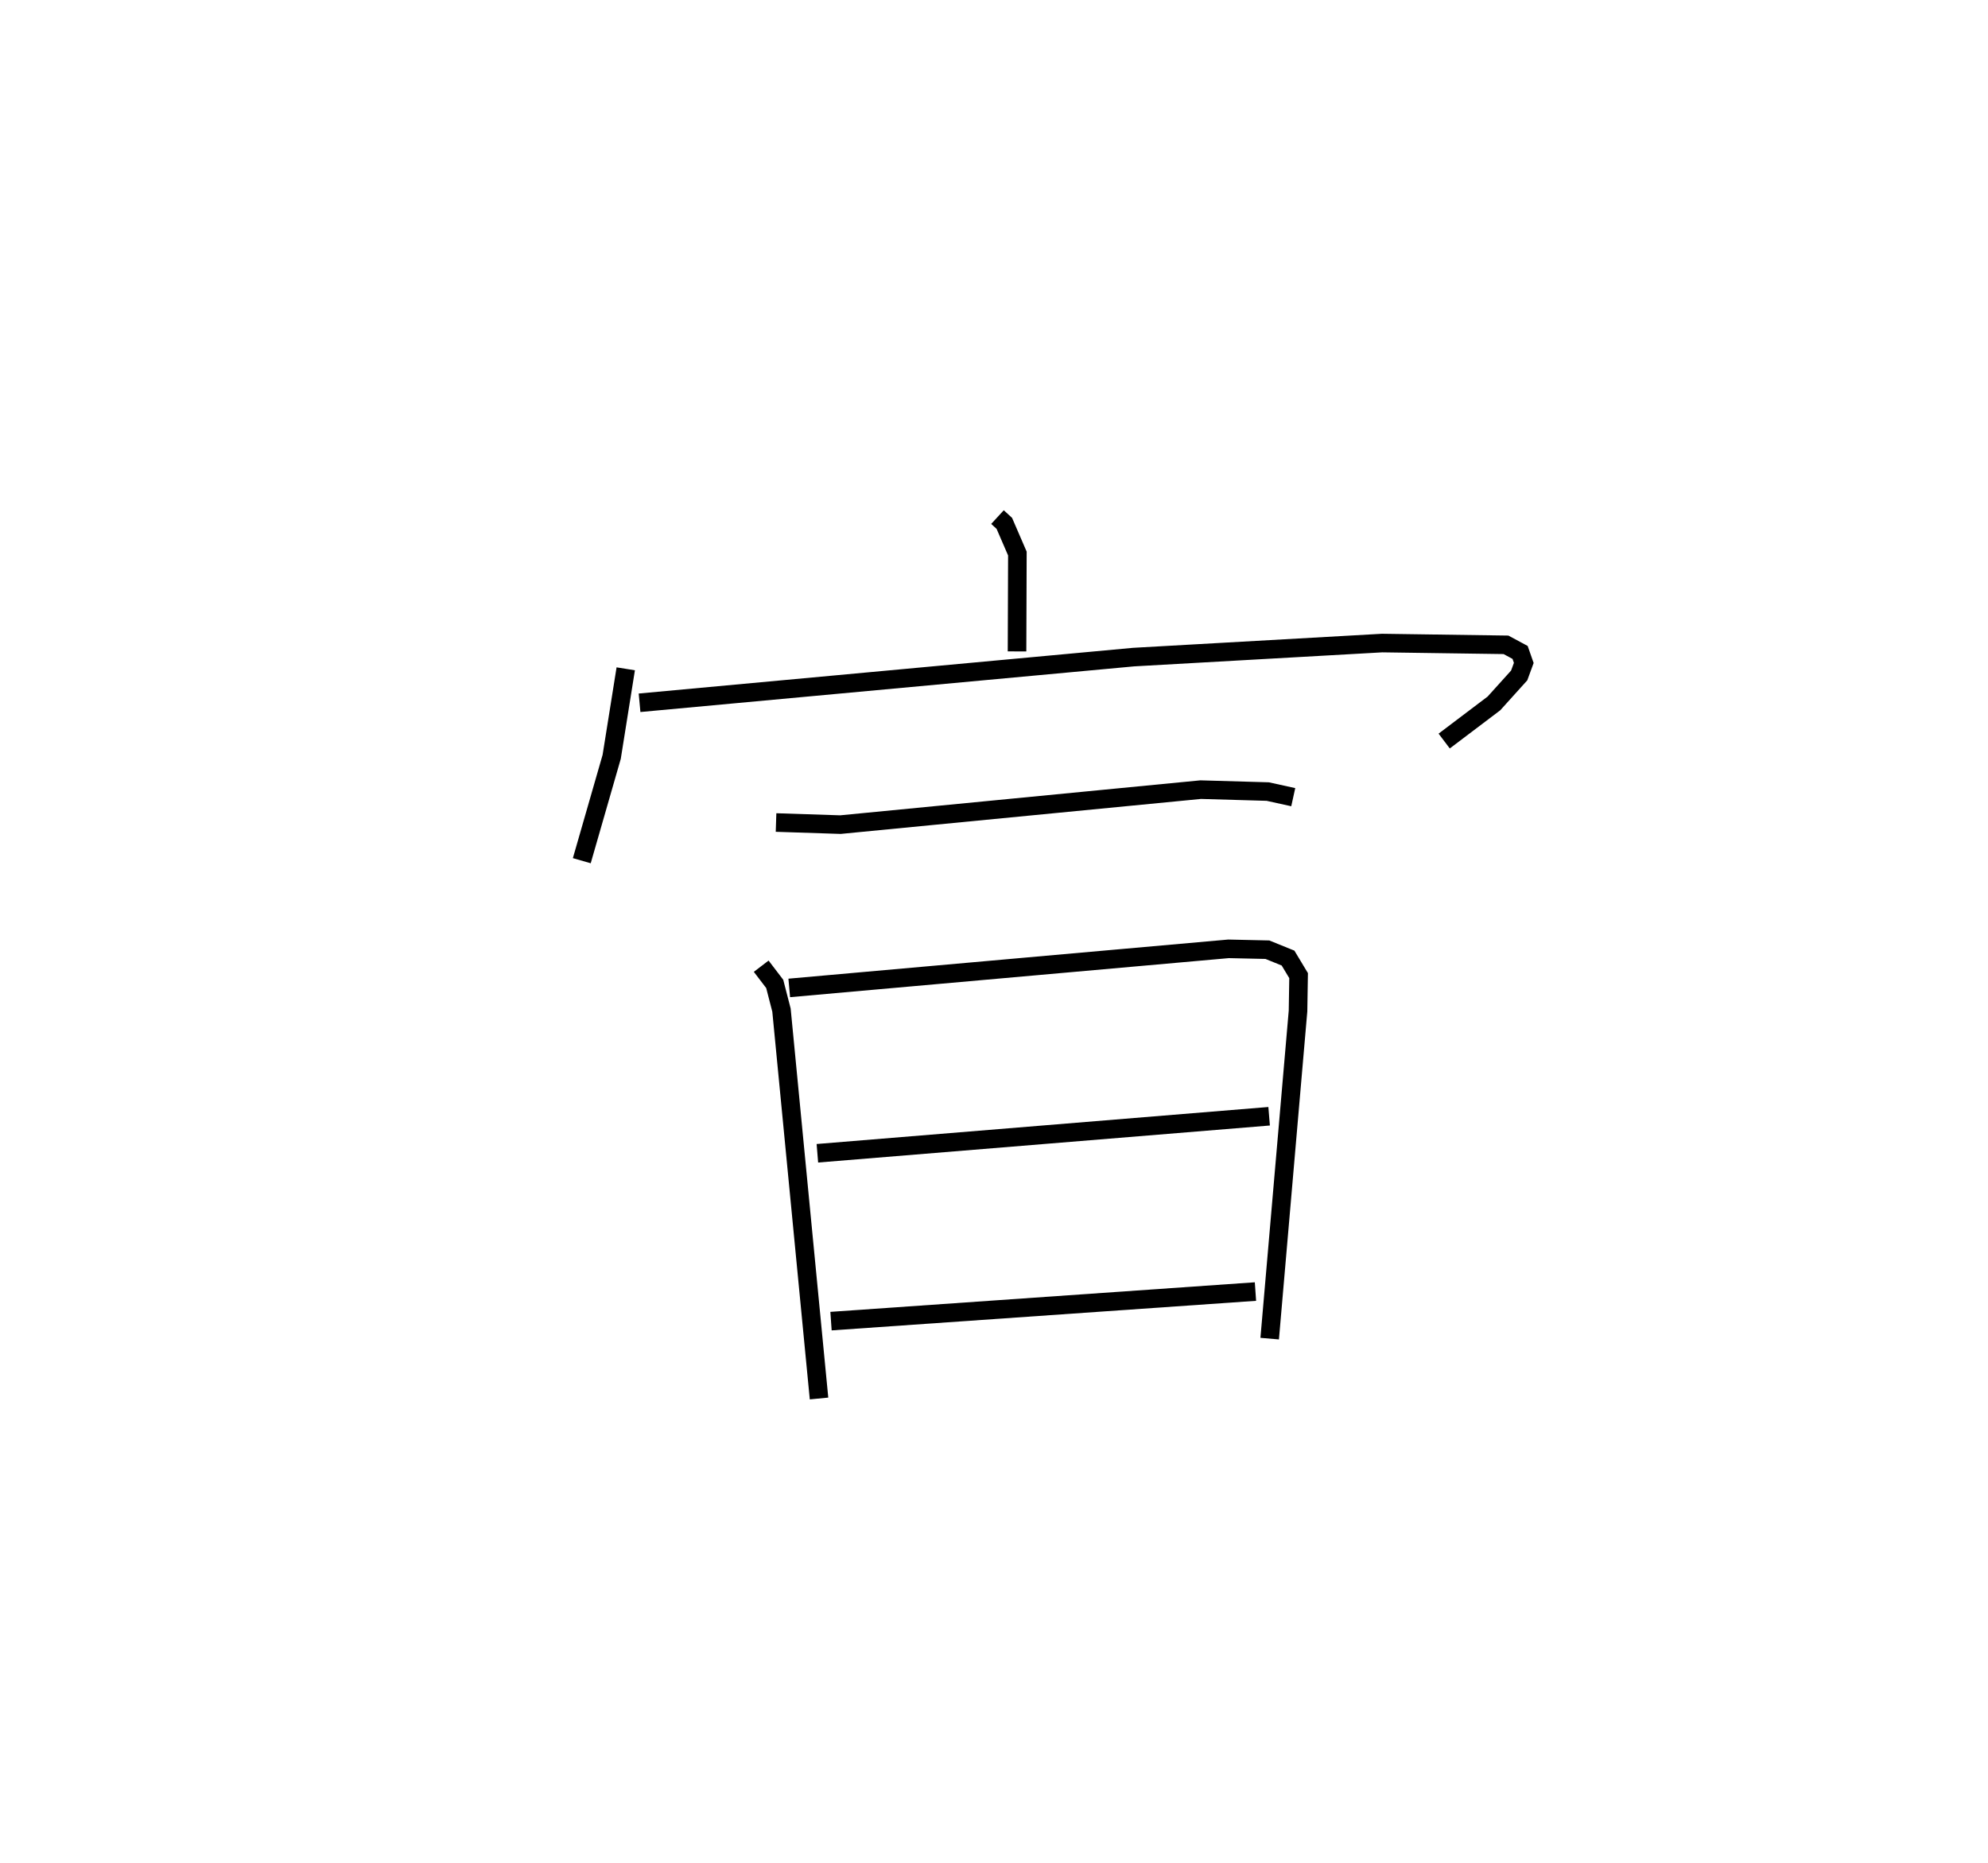 <?xml version="1.0" encoding="utf-8" ?>
<svg baseProfile="full" height="100.316" version="1.1" width="107.056" xmlns="http://www.w3.org/2000/svg" xmlns:ev="http://www.w3.org/2001/xml-events" xmlns:xlink="http://www.w3.org/1999/xlink"><defs /><rect fill="white" height="100.316" width="107.056" x="0" y="0" /><path d="M25,25 m0.0,0.0 m28.716,2.848 l0.368,0.338 0.703,1.625 l-0.019,5.271 m-21.071,0.937 l-0.757,4.741 -1.61,5.593 m3.111,-8.505 l26.604,-2.46 13.385,-0.756 l6.668,0.095 0.761,0.409 l0.198,0.566 -0.247,0.674 l-1.36,1.507 -2.679,2.026 m-35.98,4.388 l3.468,0.113 19.4,-1.884 l3.612,0.104 1.372,0.302 m-28.651,9.103 l0.728,0.954 0.364,1.412 l2.022,20.915 m-1.604,-22.111 l23.655,-2.105 2.093,0.046 l1.112,0.451 0.569,0.945 l-0.031,1.907 -1.526,17.644 m-24.357,-9.983 l24.327,-1.994 m-23.593,11.034 l22.857,-1.593 " fill="none" stroke="black" stroke-width="1" /></svg>